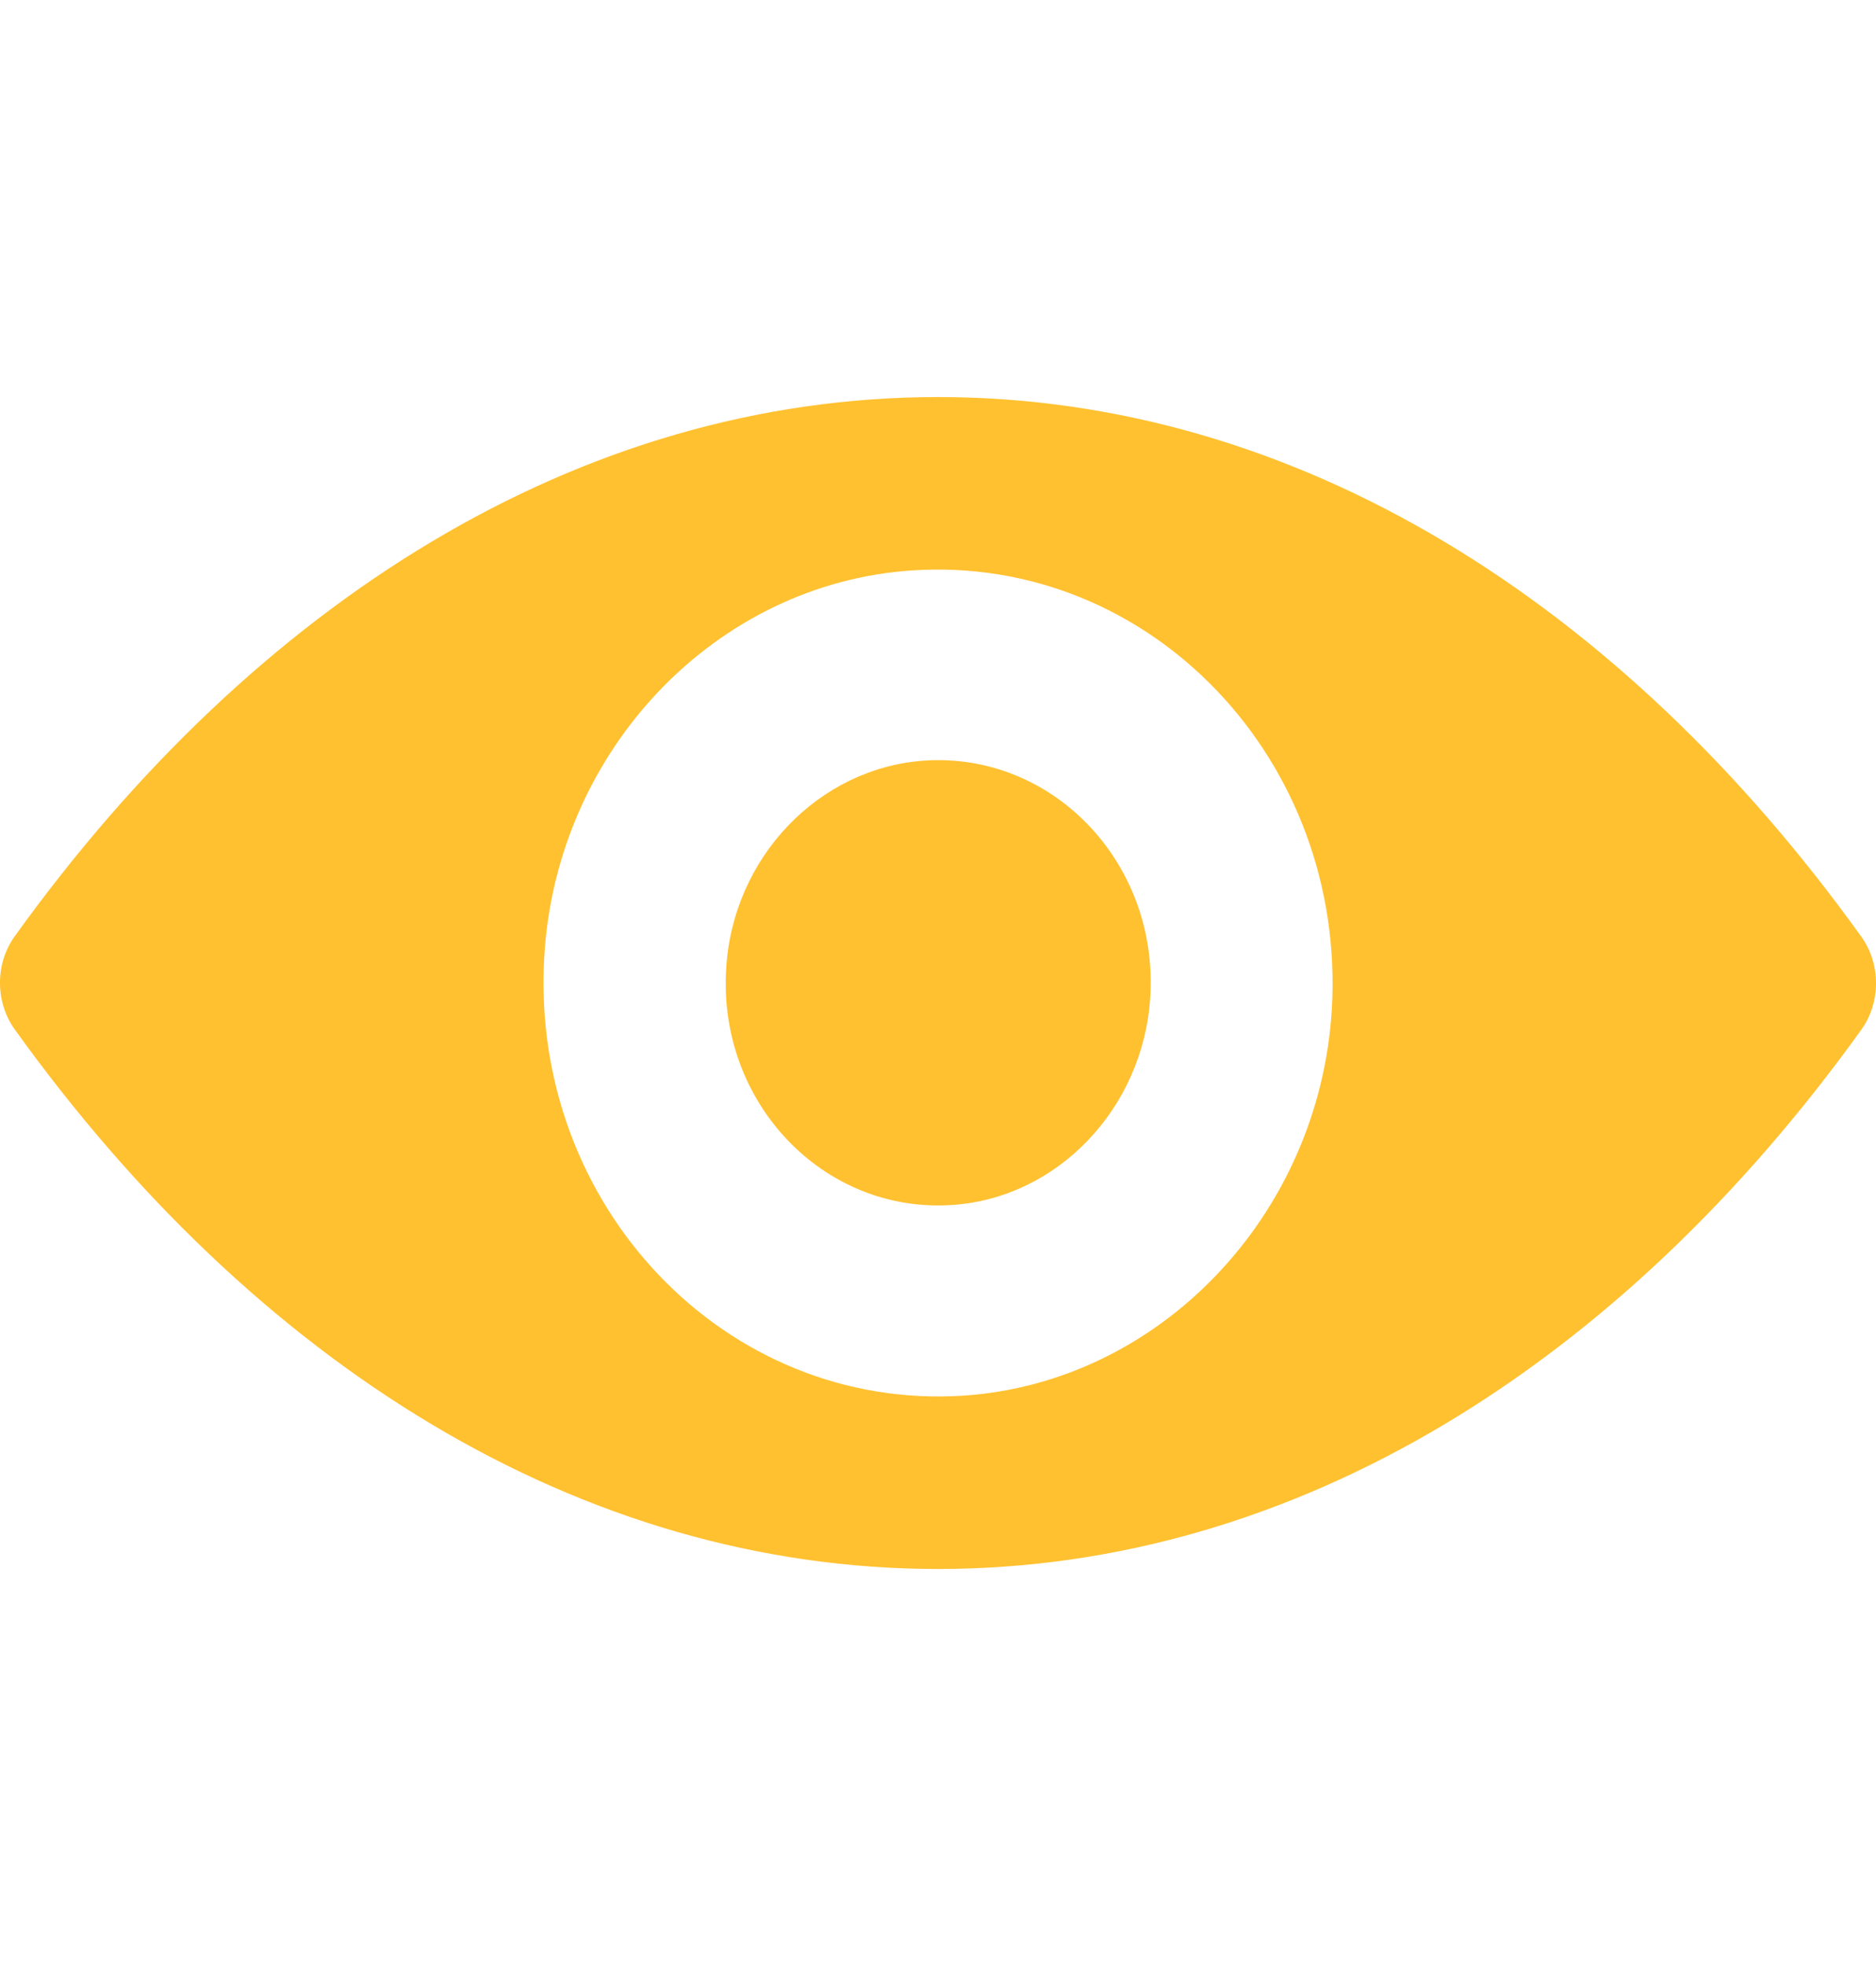 <svg width="21" height="22" viewBox="0 0 21 22" fill="none" xmlns="http://www.w3.org/2000/svg">
<g clip-path="url(#clip0)">
<path d="M10.5 4.443C6.488 4.443 2.849 6.743 0.164 10.478C-0.055 10.784 -0.055 11.211 0.164 11.518C2.849 15.257 6.488 17.557 10.5 17.557C14.512 17.557 18.151 15.257 20.836 11.522C21.055 11.216 21.055 10.788 20.836 10.482C18.151 6.743 14.512 4.443 10.5 4.443ZM10.788 15.617C8.124 15.793 5.925 13.493 6.093 10.698C6.23 8.394 8.013 6.527 10.212 6.383C12.876 6.207 15.075 8.507 14.908 11.302C14.766 13.601 12.983 15.469 10.788 15.617ZM10.655 13.484C9.22 13.579 8.034 12.341 8.129 10.838C8.202 9.596 9.164 8.592 10.35 8.511C11.784 8.417 12.97 9.654 12.876 11.158C12.798 12.404 11.836 13.408 10.655 13.484Z" fill="#FFC130"/>
</g>
<defs>
<clipPath id="clip0">
<rect width="21" height="22" fill="white"/>
</clipPath>
</defs>
</svg>
